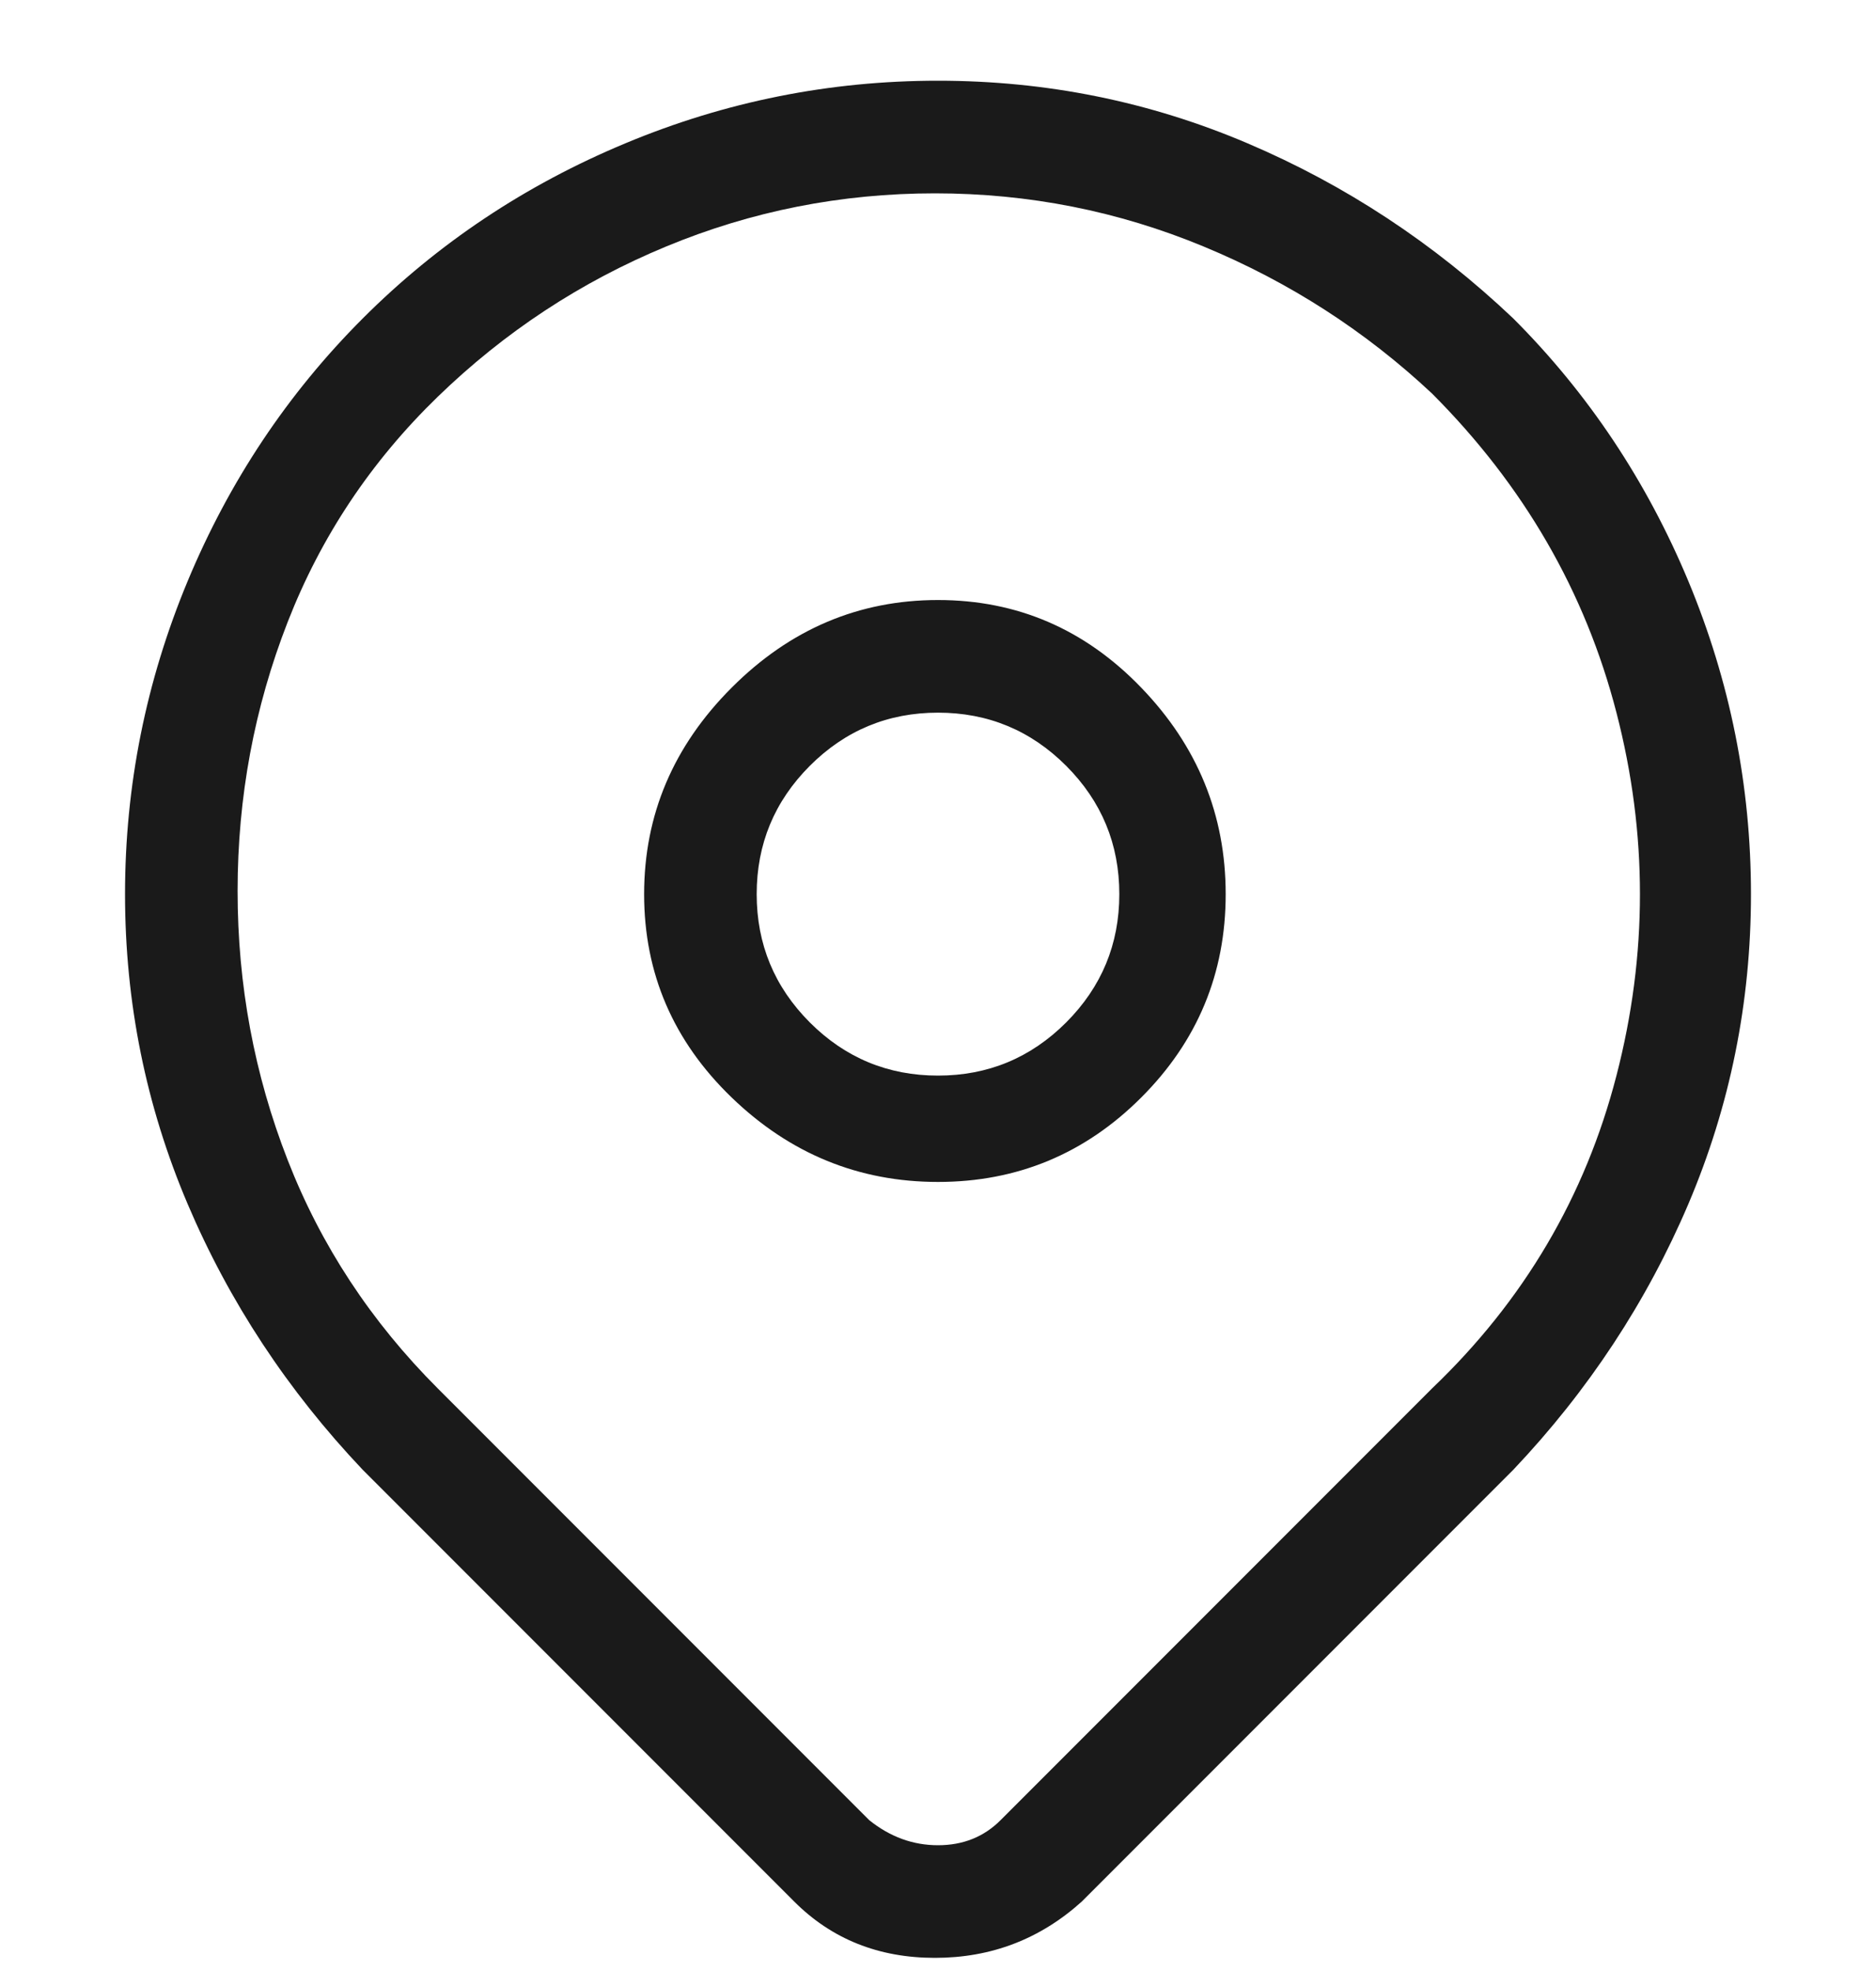 <svg width="20" height="21" viewBox="0 0 20 21" fill="none" xmlns="http://www.w3.org/2000/svg">
<g clip-path="url(#clip0_2_29)">
<path d="M16.133 3.393C15.289 2.593 14.344 1.971 13.3 1.527C12.255 1.082 11.155 0.86 10 0.86C8.844 0.86 7.733 1.082 6.667 1.527C5.6 1.971 4.667 2.593 3.867 3.393C3.067 4.193 2.444 5.127 2 6.193C1.556 7.26 1.333 8.371 1.333 9.527C1.333 10.682 1.556 11.782 2 12.827C2.444 13.871 3.067 14.816 3.867 15.66L8.467 20.26C8.867 20.66 9.367 20.86 9.967 20.86C10.567 20.86 11.089 20.66 11.533 20.26L16.133 15.66C16.933 14.816 17.555 13.871 18 12.827C18.444 11.782 18.667 10.682 18.667 9.527C18.667 8.371 18.444 7.26 18 6.193C17.555 5.127 16.933 4.193 16.133 3.393ZM15.267 14.793L10.667 19.393C10.489 19.571 10.267 19.66 10 19.66C9.733 19.66 9.489 19.571 9.267 19.393L4.667 14.793C3.956 14.082 3.422 13.271 3.067 12.36C2.711 11.449 2.533 10.493 2.533 9.493C2.533 8.493 2.711 7.538 3.067 6.627C3.422 5.716 3.956 4.916 4.667 4.227C5.378 3.538 6.189 3.004 7.1 2.627C8.011 2.249 8.967 2.06 9.967 2.06C10.967 2.06 11.922 2.249 12.833 2.627C13.744 3.004 14.556 3.527 15.267 4.193C16.244 5.171 16.9 6.304 17.233 7.593C17.567 8.882 17.567 10.171 17.233 11.46C16.9 12.749 16.244 13.86 15.267 14.793ZM10 6.393C9.156 6.393 8.422 6.704 7.8 7.327C7.178 7.949 6.867 8.682 6.867 9.527C6.867 10.371 7.178 11.093 7.8 11.693C8.422 12.293 9.156 12.593 10 12.593C10.844 12.593 11.567 12.293 12.167 11.693C12.767 11.093 13.067 10.371 13.067 9.527C13.067 8.682 12.767 7.949 12.167 7.327C11.567 6.704 10.844 6.393 10 6.393ZM10 11.46C9.467 11.46 9.011 11.271 8.633 10.893C8.256 10.515 8.067 10.06 8.067 9.527C8.067 8.993 8.256 8.538 8.633 8.16C9.011 7.782 9.467 7.593 10 7.593C10.533 7.593 10.989 7.782 11.367 8.16C11.744 8.538 11.933 8.993 11.933 9.527C11.933 10.06 11.744 10.515 11.367 10.893C10.989 11.271 10.533 11.46 10 11.46Z" fill="#1A1A1A"/>
</g>
<defs>
<clipPath id="clip0_2_29">
<rect width="20" height="20" fill="white" transform="matrix(1 0 0 -1 0 20.86)"/>
</clipPath>
</defs>
</svg>
